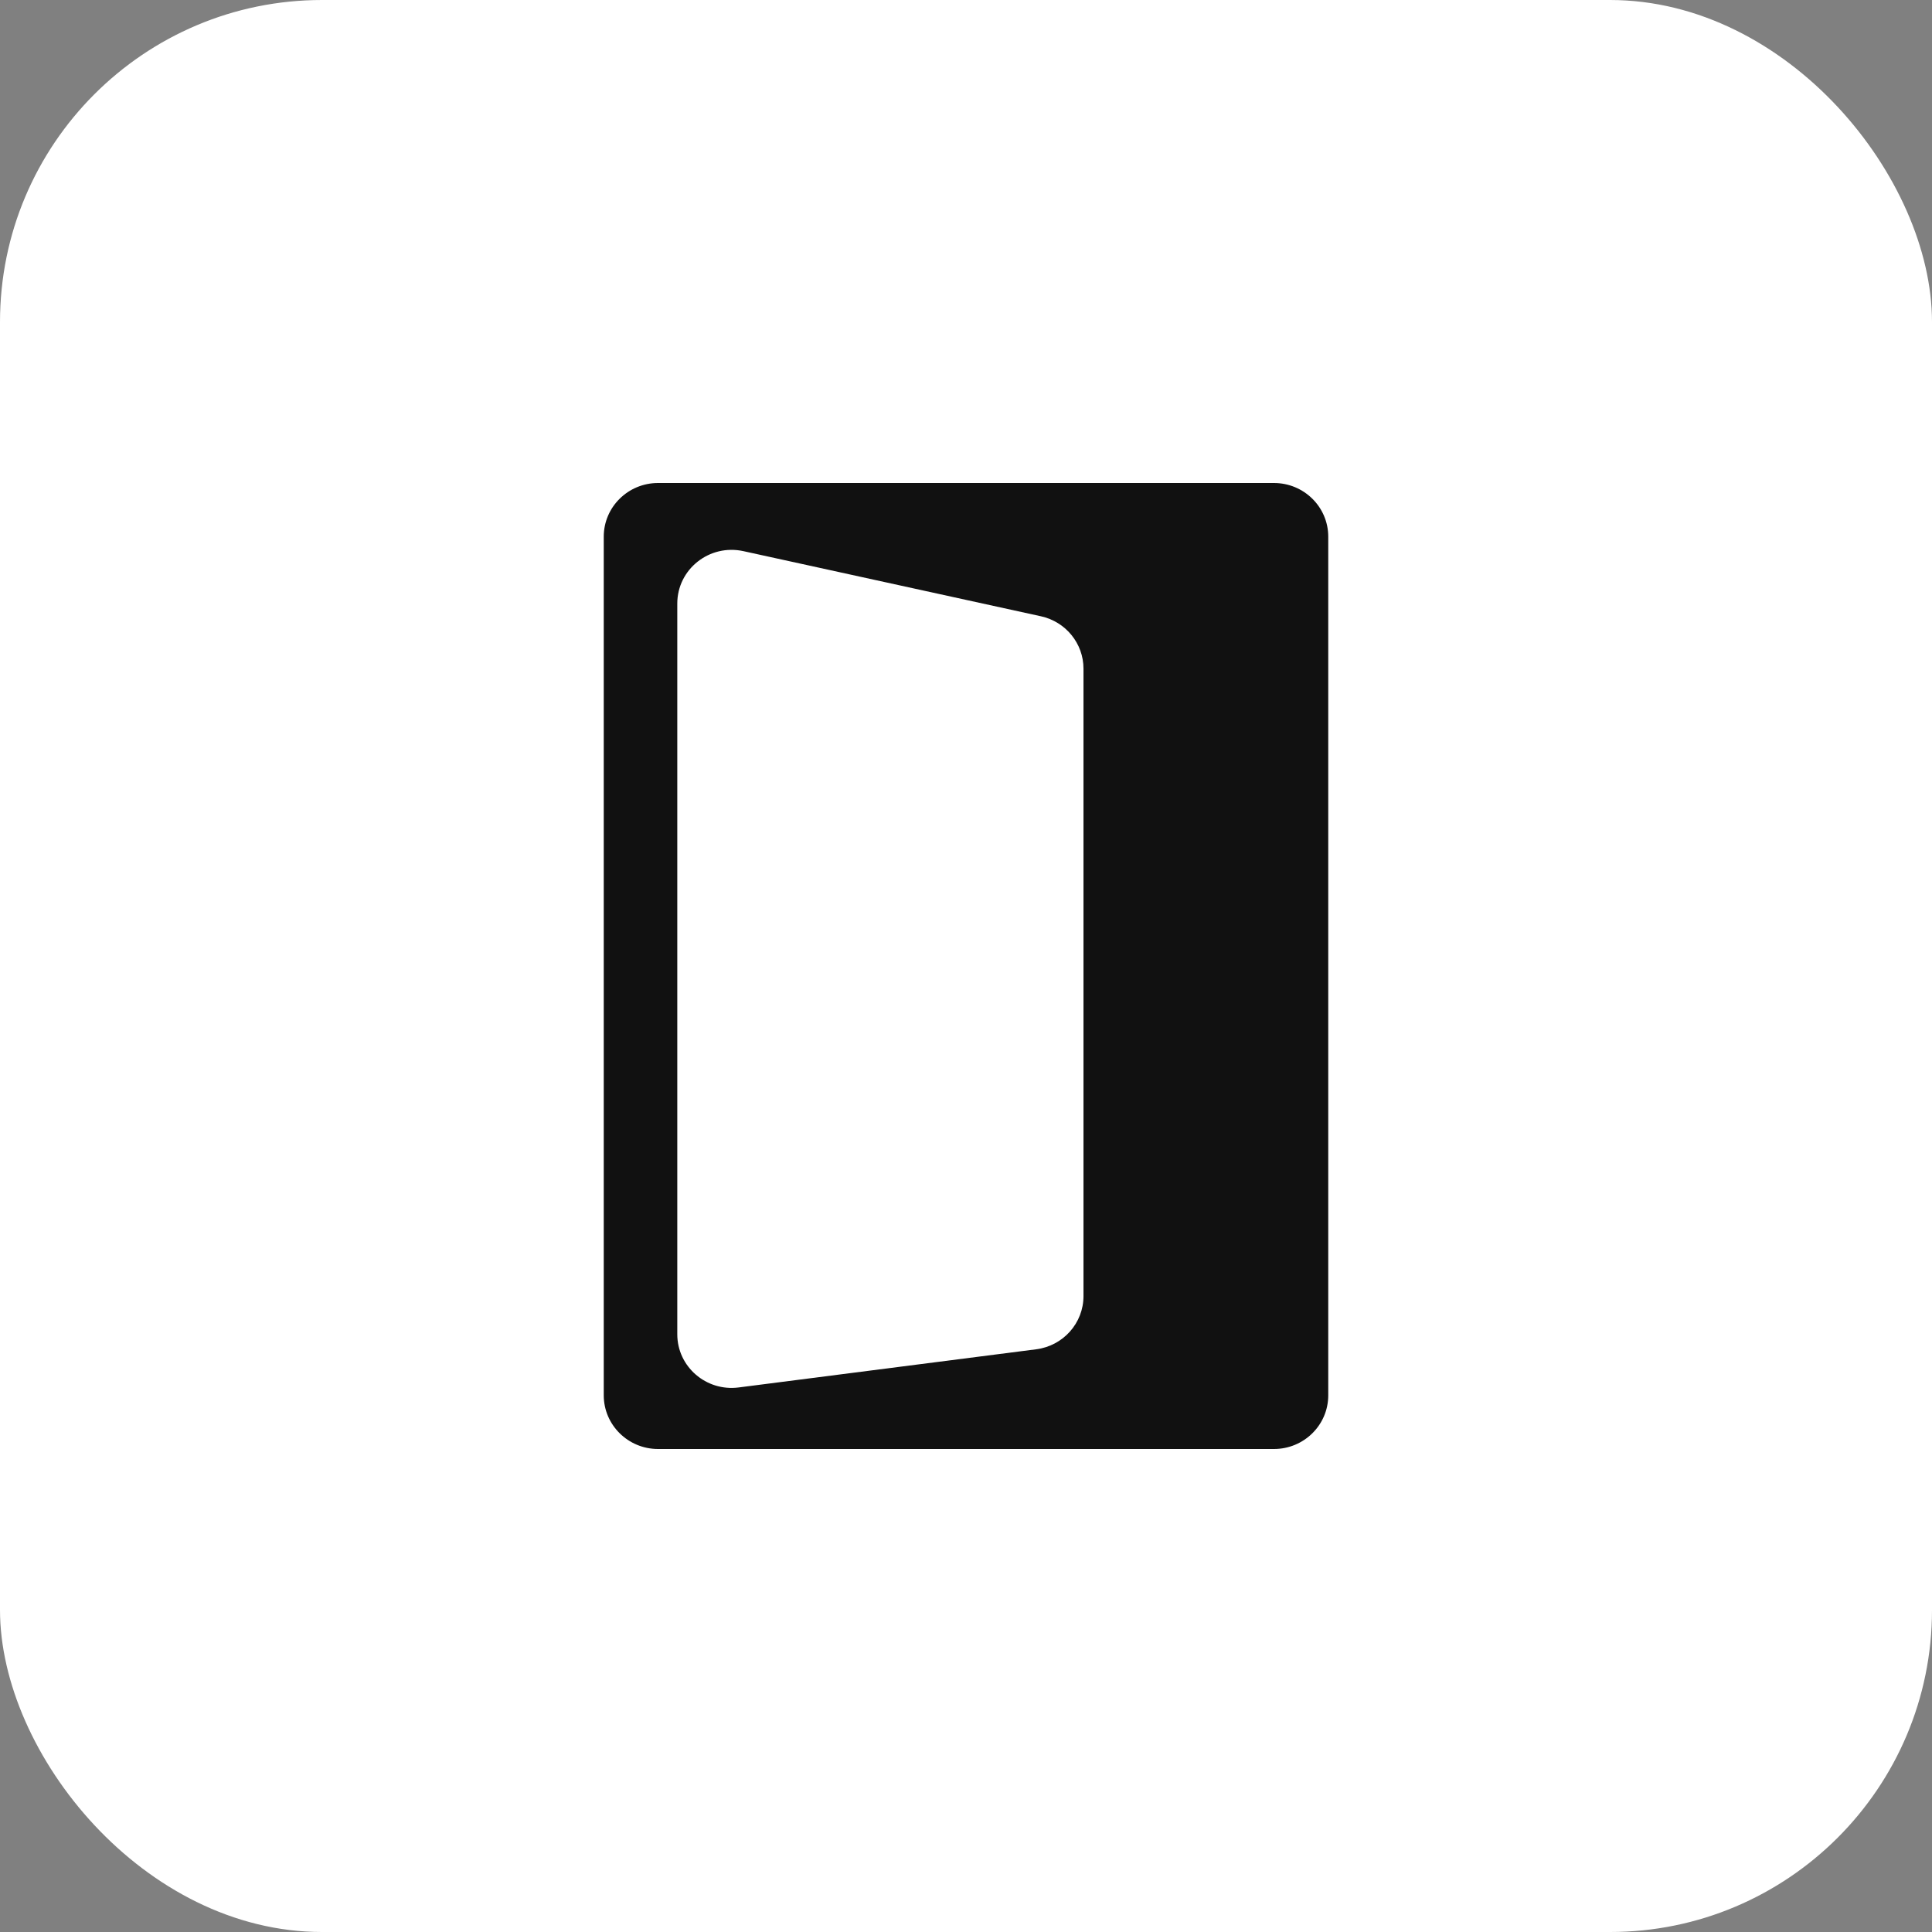 <svg xmlns="http://www.w3.org/2000/svg" width="48" height="48" viewBox="0 0 48 48" fill="none">
  <rect x="0" y="0" width="48" height="48" fill="#808080" stroke="none"/>
  <g clip-path="url(#clip0_4002_7556)">
    <rect width="48" height="48" rx="8" fill="white"/>
    <path d="M31.651 12H16.349C15.604 12 15 12.598 15 13.333V34.666C15 35.402 15.605 36 16.349 36H31.651C32.397 36 33 35.402 33 34.667V13.333C33 12.596 32.395 12 31.651 12ZM26.919 16.613V32.201C26.919 32.871 26.416 33.437 25.743 33.523L18.351 34.471C17.543 34.575 16.827 33.954 16.827 33.15V14.995C16.827 14.142 17.625 13.509 18.469 13.693L25.861 15.311C26.478 15.446 26.919 15.987 26.919 16.613H26.92H26.919Z" fill="#111111"/>
  </g>
  <defs>
    <clipPath id="clip0_4002_7556">
      <rect width="48" height="48" fill="white"/>
    </clipPath>
  </defs>
</svg>